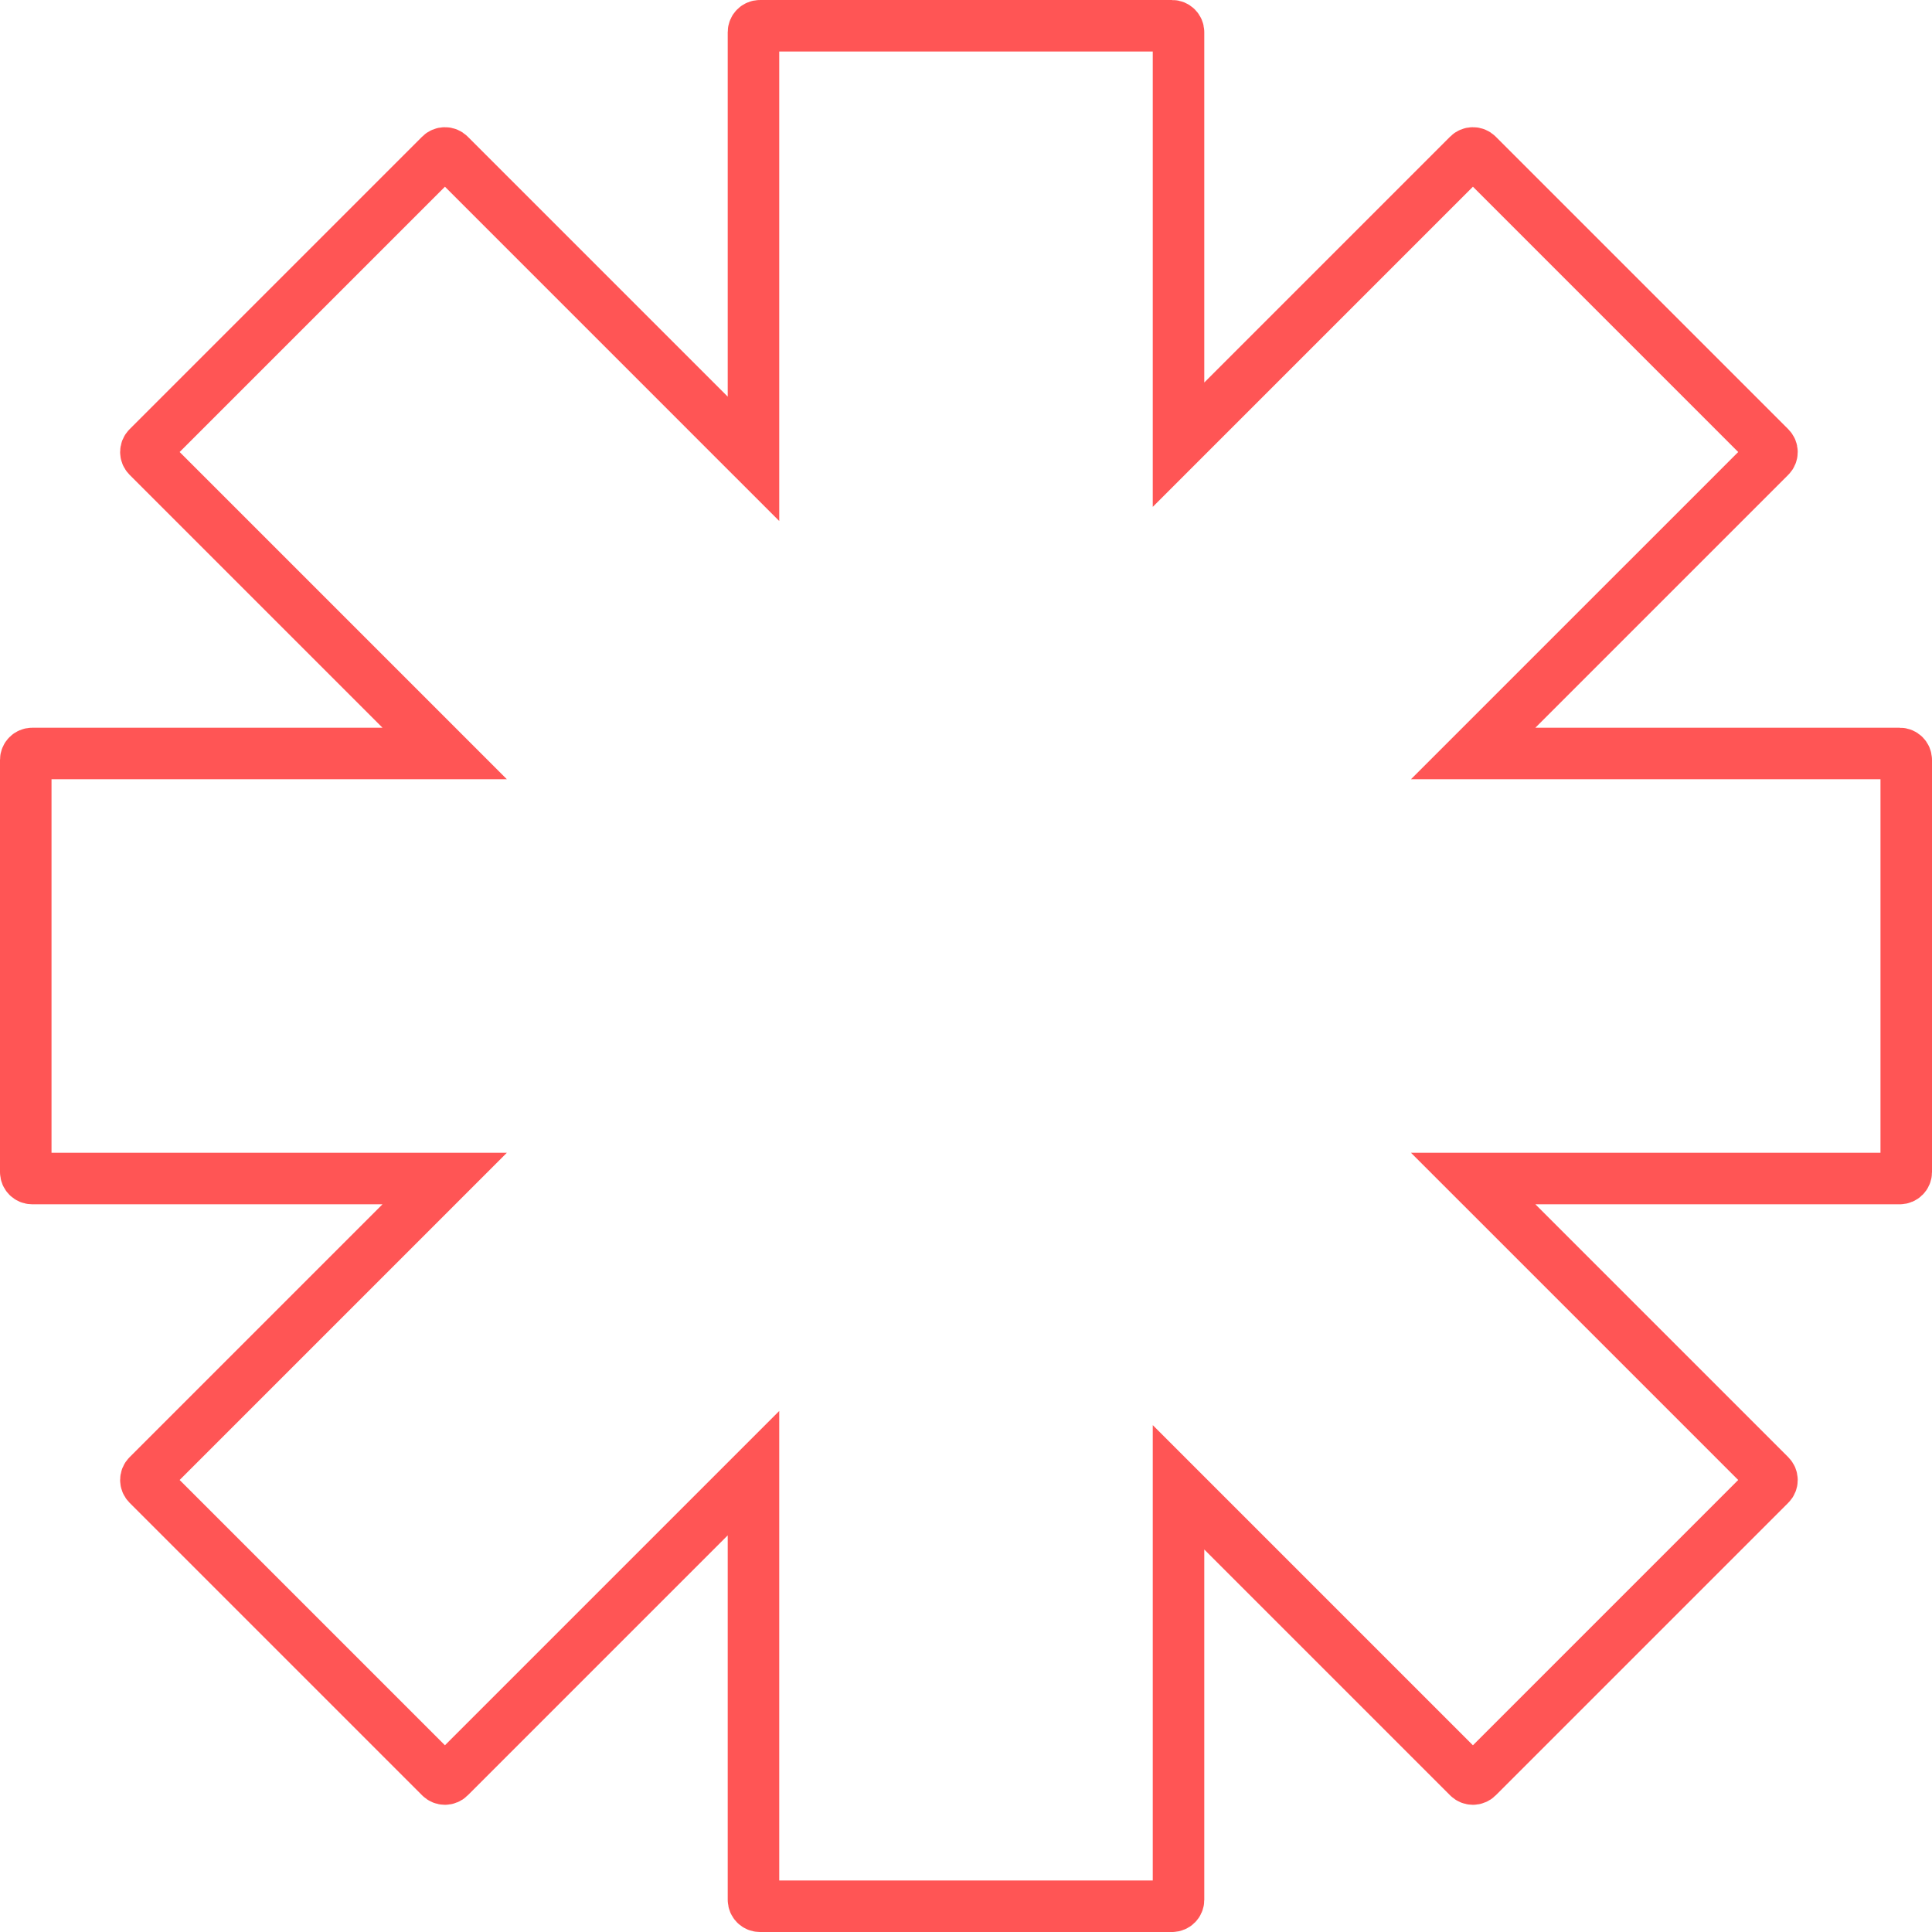 <?xml version="1.0" encoding="UTF-8"?>
<svg width="300px" height="300px" viewBox="0 0 300 300" version="1.1" xmlns="http://www.w3.org/2000/svg" xmlns:xlink="http://www.w3.org/1999/xlink">
    <!-- Generator: Sketch 54.1 (76490) - https://sketchapp.com -->
    <title>ICON Copy 4</title>
    <desc>Created with Sketch.</desc>
    <g id="ICON-Copy-4" stroke="none" stroke-width="1" fill="none" fill-rule="evenodd">
        <path d="M117,5 L117,71.247 L69.797,24.044 C69.407,23.653 68.774,23.653 68.383,24.044 L22.946,69.481 C22.556,69.871 22.556,70.505 22.946,70.895 L69.051,117 L5,117 C4.448,117 4,117.448 4,118 L4,182 C4,182.552 4.448,183 5,183 L69.051,183 L22.946,229.105 C22.556,229.495 22.556,230.129 22.946,230.519 L68.383,275.956 C68.774,276.347 69.407,276.347 69.797,275.956 L117,228.753 L117,295 C117,295.552 117.448,296 118,296 L182,296 C182.552,296 183,295.552 183,295 L183,230.949 L228.007,275.956 C228.398,276.347 229.031,276.347 229.422,275.956 L274.858,230.519 C275.249,230.129 275.249,229.495 274.858,229.105 L228.753,183 L295,183 C295.552,183 296,182.552 296,182 L296,118 C296,117.448 295.552,117 295,117 L228.753,117 L274.858,70.895 C275.249,70.505 275.249,69.871 274.858,69.481 L229.422,24.044 C229.031,23.653 228.398,23.653 228.007,24.044 L183,69.051 L183,5 C183,4.448 182.552,4 182,4 L118,4 C117.448,4 117,4.448 117,5 Z" id="Combined-Shape" stroke="#FF5555" stroke-width="8"></path>
    </g>
</svg>